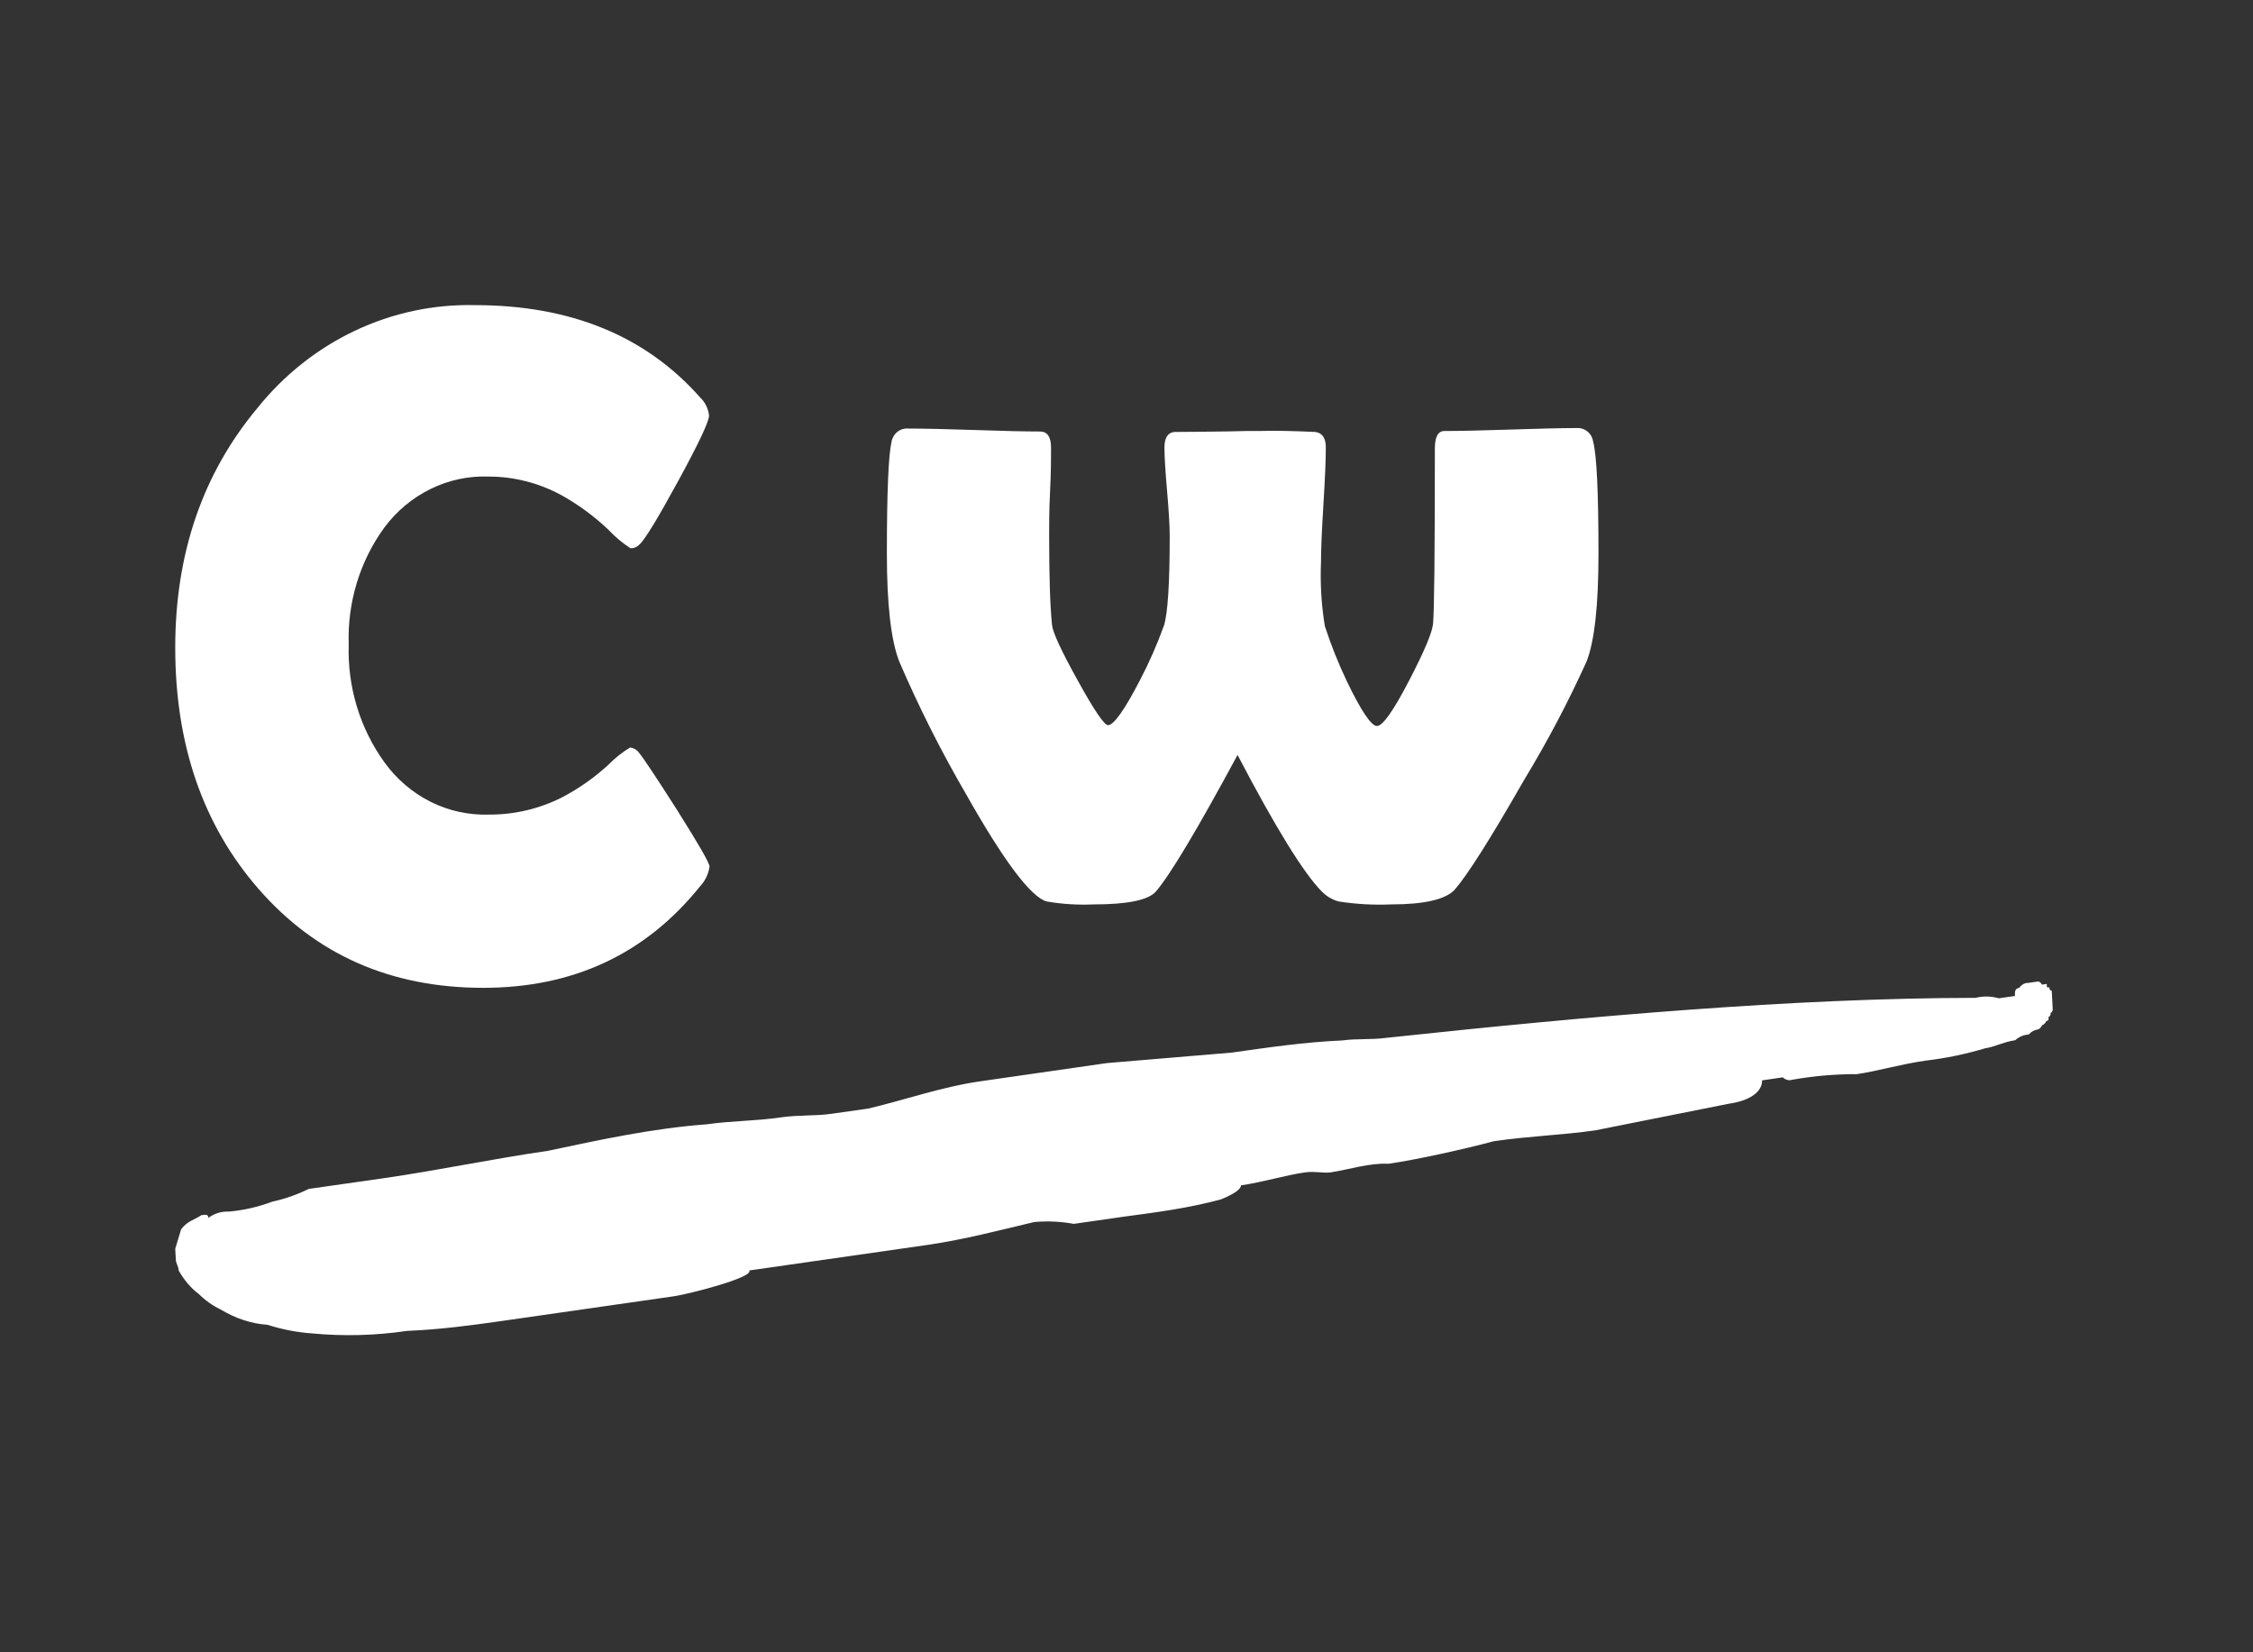 <svg width="45" height="33" viewBox="0 0 45 33" fill="none" xmlns="http://www.w3.org/2000/svg">
<rect x="0" y="0" width="45" height="33" fill="#333333" stroke="none"/>
<path d="M40.959 20.228C40.96 20.237 40.959 20.247 40.957 20.257C40.956 20.266 40.953 20.275 40.949 20.282C40.945 20.29 40.94 20.296 40.934 20.3C40.929 20.305 40.923 20.308 40.917 20.308C40.917 20.382 40.917 20.382 40.875 20.389C40.853 20.434 40.822 20.466 40.787 20.476C40.766 20.522 40.734 20.553 40.699 20.562C40.635 20.568 40.572 20.603 40.519 20.663C40.425 20.665 40.331 20.704 40.248 20.776C40.017 20.809 39.838 20.91 39.654 20.936C39.26 21.053 38.862 21.136 38.462 21.183C37.956 21.255 37.501 21.393 37.087 21.453C36.656 21.452 36.225 21.489 35.796 21.565C35.732 21.586 35.665 21.569 35.608 21.517L35.194 21.577C35.202 21.724 35.076 21.966 34.524 22.045L31.865 22.575C31.176 22.674 30.574 22.686 29.839 22.792C29.245 22.952 28.283 23.164 27.732 23.243C27.36 23.223 26.951 23.356 26.58 23.415C26.442 23.435 26.255 23.387 26.07 23.415C25.657 23.473 25.247 23.607 24.787 23.674C24.787 23.747 24.657 23.845 24.385 23.955C23.746 24.126 23.147 24.207 22.458 24.298L21.447 24.443C21.185 24.395 20.921 24.383 20.657 24.407C19.924 24.579 19.286 24.75 18.55 24.86L14.964 25.374C15.063 25.51 13.784 25.84 13.463 25.889L10.014 26.384C9.416 26.47 8.773 26.555 8.129 26.581C7.498 26.674 6.864 26.691 6.231 26.631C5.933 26.61 5.635 26.552 5.342 26.459C5.02 26.437 4.701 26.332 4.399 26.149C4.247 26.077 4.101 25.973 3.965 25.839C3.816 25.729 3.681 25.571 3.569 25.376C3.569 25.302 3.516 25.235 3.512 25.162L3.5 24.941L3.618 24.551C3.748 24.38 3.887 24.364 4.02 24.27C4.112 24.256 4.158 24.251 4.162 24.323C4.277 24.241 4.401 24.199 4.526 24.198H4.572C4.865 24.172 5.155 24.106 5.441 23.999C5.687 23.946 5.93 23.861 6.168 23.745L7.687 23.528C8.744 23.375 9.843 23.144 10.947 22.984C12 22.76 13.054 22.533 14.115 22.455C14.62 22.383 15.084 22.391 15.59 22.317C15.958 22.264 16.284 22.292 16.606 22.245L17.339 22.141C18.072 21.969 18.798 21.709 19.58 21.596L22.109 21.232L24.599 21.023C25.333 20.919 26.066 20.812 26.81 20.78C27.087 20.74 27.413 20.768 27.688 20.728C31.742 20.294 35.799 19.934 39.459 19.929C39.613 19.891 39.77 19.894 39.923 19.938L40.245 19.892C40.245 19.818 40.237 19.744 40.328 19.73C40.38 19.664 40.443 19.628 40.509 19.631L40.693 19.604C40.739 19.604 40.739 19.604 40.788 19.665L40.881 19.651C40.881 19.725 40.881 19.725 40.931 19.718C40.931 19.728 40.933 19.738 40.936 19.747C40.938 19.755 40.942 19.763 40.947 19.769C40.951 19.775 40.957 19.78 40.962 19.783C40.968 19.786 40.974 19.786 40.98 19.785L41 20.156C41 20.174 40.996 20.191 40.988 20.205C40.981 20.218 40.97 20.226 40.959 20.228Z" fill="white"/>
<path d="M14.172 17.309C14.15 17.456 14.085 17.593 13.985 17.699C12.899 19.052 11.454 19.729 9.651 19.729C7.809 19.729 6.314 19.071 5.166 17.756C4.055 16.482 3.5 14.874 3.5 12.934C3.5 11.056 4.047 9.461 5.14 8.151C5.67 7.49 6.336 6.962 7.088 6.606C7.839 6.25 8.658 6.075 9.483 6.094C11.397 6.094 12.898 6.709 13.985 7.939C14.084 8.033 14.147 8.161 14.162 8.299C14.162 8.417 13.957 8.853 13.546 9.606C13.136 10.358 12.877 10.784 12.771 10.876C12.748 10.9 12.72 10.919 12.69 10.932C12.66 10.945 12.627 10.951 12.594 10.95C12.432 10.846 12.283 10.721 12.151 10.579C11.866 10.309 11.551 10.077 11.212 9.889C10.763 9.645 10.264 9.518 9.758 9.518C9.359 9.503 8.962 9.588 8.6 9.766C8.238 9.943 7.921 10.207 7.676 10.537C7.189 11.205 6.937 12.029 6.965 12.869C6.937 13.72 7.191 14.555 7.684 15.233C7.927 15.567 8.243 15.835 8.605 16.016C8.967 16.196 9.366 16.282 9.766 16.269C10.273 16.272 10.773 16.154 11.228 15.924C11.561 15.749 11.871 15.531 12.151 15.275C12.281 15.141 12.427 15.025 12.585 14.929C12.619 14.933 12.653 14.944 12.683 14.961C12.713 14.979 12.74 15.002 12.761 15.031C12.856 15.146 13.113 15.533 13.532 16.191C13.956 16.864 14.172 17.238 14.172 17.309Z" fill="white"/>
<path d="M31.927 11.058C31.927 12.09 31.848 12.808 31.689 13.212C31.321 14.025 30.905 14.813 30.444 15.573C29.767 16.756 29.302 17.491 29.047 17.777C28.869 17.962 28.454 18.063 27.785 18.063C27.435 18.078 27.083 18.058 26.736 18.004C26.61 17.969 26.495 17.901 26.401 17.806C26.037 17.437 25.476 16.527 24.718 15.078C23.919 16.559 23.375 17.469 23.087 17.806C22.936 17.978 22.517 18.063 21.841 18.063C21.528 18.077 21.213 18.057 20.904 18.004C20.586 17.912 20.048 17.194 19.29 15.852C18.795 15.001 18.352 14.12 17.961 13.212C17.796 12.79 17.714 12.072 17.714 11.06C17.714 9.836 17.745 9.088 17.808 8.817C17.823 8.739 17.866 8.669 17.928 8.622C17.989 8.574 18.066 8.552 18.142 8.559C18.435 8.559 18.875 8.568 19.461 8.588C20.047 8.608 20.484 8.618 20.774 8.618C20.92 8.618 20.993 8.727 20.993 8.945C20.993 9.129 20.993 9.431 20.973 9.824C20.953 10.217 20.955 10.509 20.955 10.701C20.955 11.501 20.973 12.094 21.012 12.477C21.024 12.623 21.194 12.993 21.523 13.585C21.852 14.184 22.057 14.483 22.13 14.483C22.245 14.483 22.455 14.188 22.761 13.6C22.949 13.243 23.111 12.873 23.249 12.492C23.325 12.245 23.363 11.648 23.363 10.7C23.363 10.502 23.345 10.206 23.311 9.813C23.277 9.419 23.258 9.126 23.258 8.934C23.258 8.741 23.331 8.627 23.478 8.627C23.656 8.627 24.012 8.623 24.546 8.616L24.937 8.607H24.903C24.887 8.607 24.884 8.607 24.889 8.607H25.204C25.441 8.599 25.797 8.606 26.271 8.627C26.41 8.645 26.481 8.749 26.481 8.934C26.481 9.18 26.465 9.562 26.433 10.081C26.401 10.599 26.385 10.981 26.385 11.226C26.367 11.655 26.392 12.084 26.462 12.506C26.585 12.883 26.731 13.25 26.901 13.606C27.188 14.202 27.389 14.5 27.503 14.5C27.616 14.5 27.83 14.199 28.143 13.596C28.442 13.02 28.602 12.643 28.622 12.466C28.647 12.219 28.659 11.049 28.659 8.956C28.659 8.725 28.723 8.608 28.851 8.608C29.143 8.608 29.584 8.599 30.175 8.579C30.766 8.559 31.206 8.549 31.497 8.549C31.575 8.545 31.651 8.571 31.712 8.622C31.772 8.673 31.811 8.746 31.822 8.826C31.892 9.097 31.927 9.841 31.927 11.058Z" fill="white"/>
</svg>
